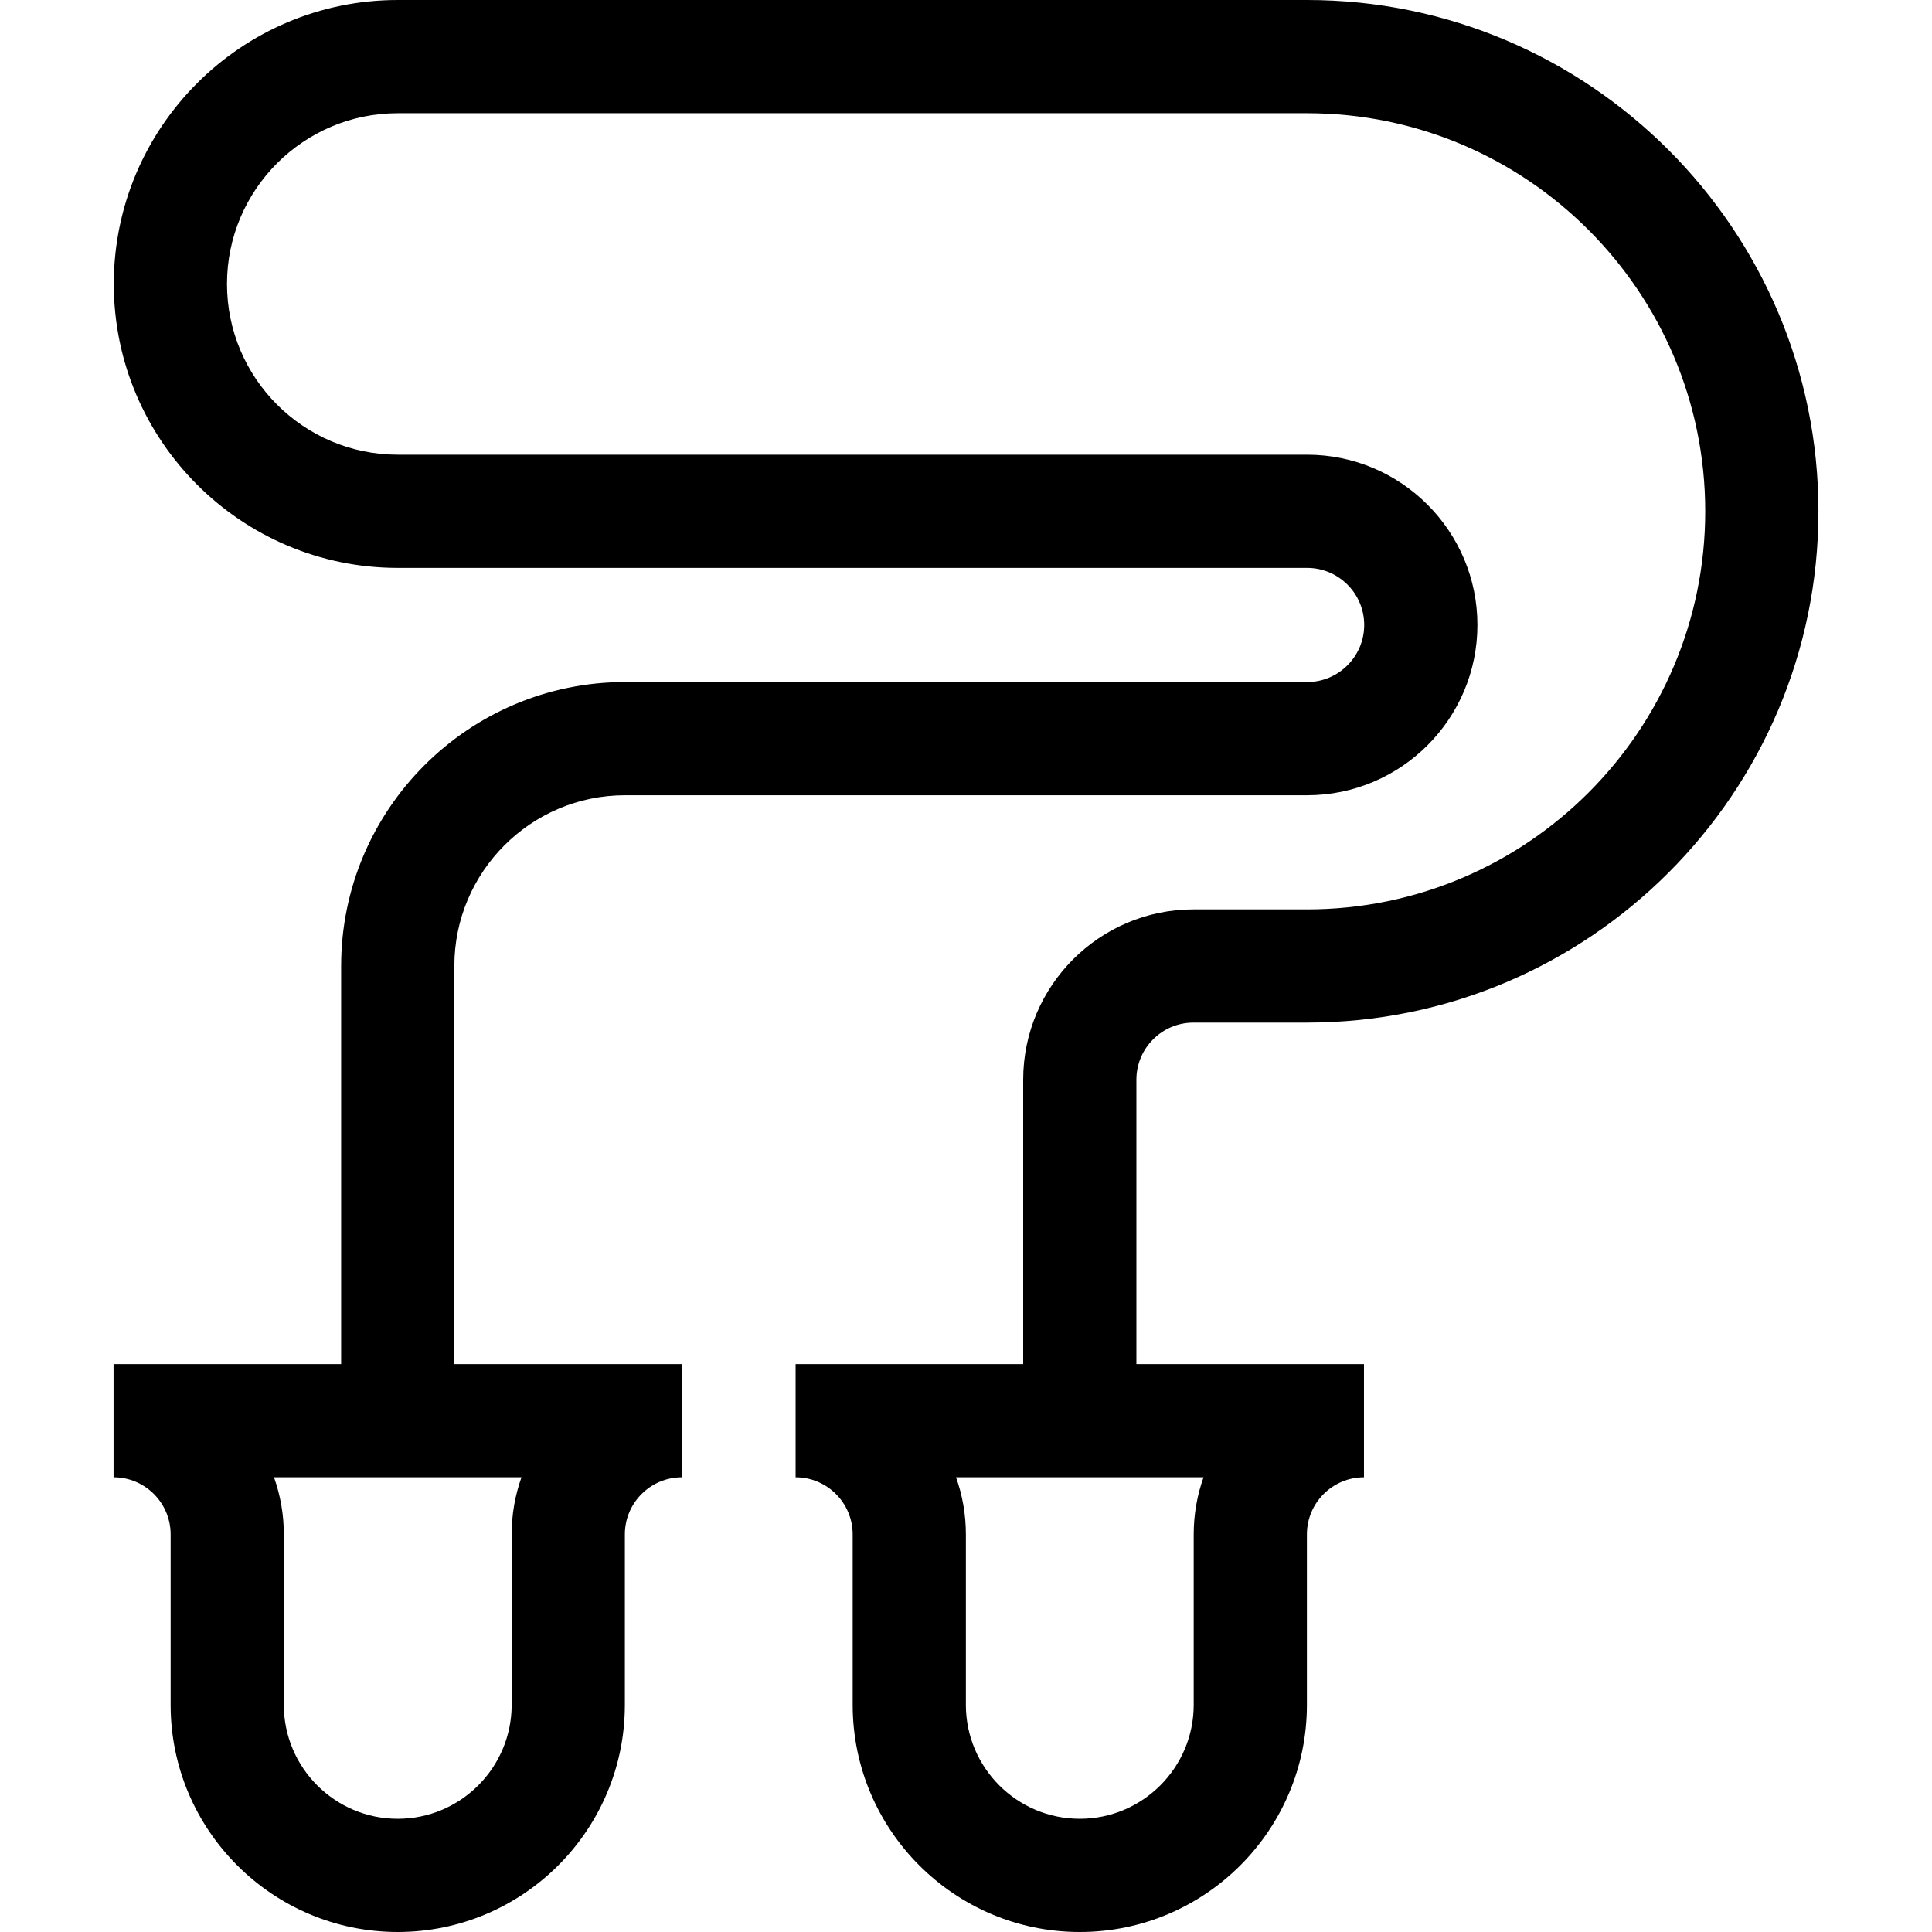 <svg id="Capa_1" enable-background="new 0 0 512 512" height="512" viewBox="0 0 512 512" width="512" xmlns="http://www.w3.org/2000/svg"><path d="m316.281 271h30.125c74.715 0 135.5-60.785 135.5-135.5s-60.785-135.5-135.5-135.5h-241c-41.493 0-75.25 33.757-75.25 75.25s33.757 75.25 75.25 75.25h241c8.34 0 15.125 6.785 15.125 15.125s-6.785 15.125-15.125 15.125h-180.75c-41.493 0-75.25 33.757-75.25 75.25v105.5h-60.312v30c8.34 0 15.125 6.785 15.125 15.125v45.188c0 33.188 27 60.188 60.188 60.188s60.188-27 60.188-60.188v-45.188c0-8.34 6.785-15.125 15.125-15.125v-30h-60.312v-105.5c0-24.951 20.299-45.25 45.25-45.25h180.75c24.882 0 45.125-20.243 45.125-45.125s-20.245-45.125-45.127-45.125h-241c-24.951 0-45.25-20.299-45.25-45.25s20.3-45.25 45.25-45.25h241c58.173 0 105.5 47.327 105.5 105.5s-47.327 105.5-105.5 105.5h-30.125c-24.882 0-45.125 20.243-45.125 45.125v75.375h-60.312v30c8.34 0 15.125 6.785 15.125 15.125v45.188c0 33.188 27 60.188 60.188 60.188s60.188-27 60.188-60.188v-45.188c0-8.34 6.785-15.125 15.125-15.125v-30h-60.312v-75.375c-.002-8.34 6.783-15.125 15.123-15.125zm-180.687 135.625v45.188c0 16.646-13.542 30.188-30.188 30.188s-30.188-13.542-30.188-30.188v-45.188c0-5.303-.919-10.395-2.607-15.125h65.589c-1.687 4.73-2.606 9.822-2.606 15.125zm180.75 0v45.188c0 16.646-13.542 30.188-30.188 30.188s-30.188-13.542-30.188-30.188v-45.188c0-5.303-.919-10.395-2.607-15.125h65.589c-1.687 4.73-2.606 9.822-2.606 15.125z"/></svg>